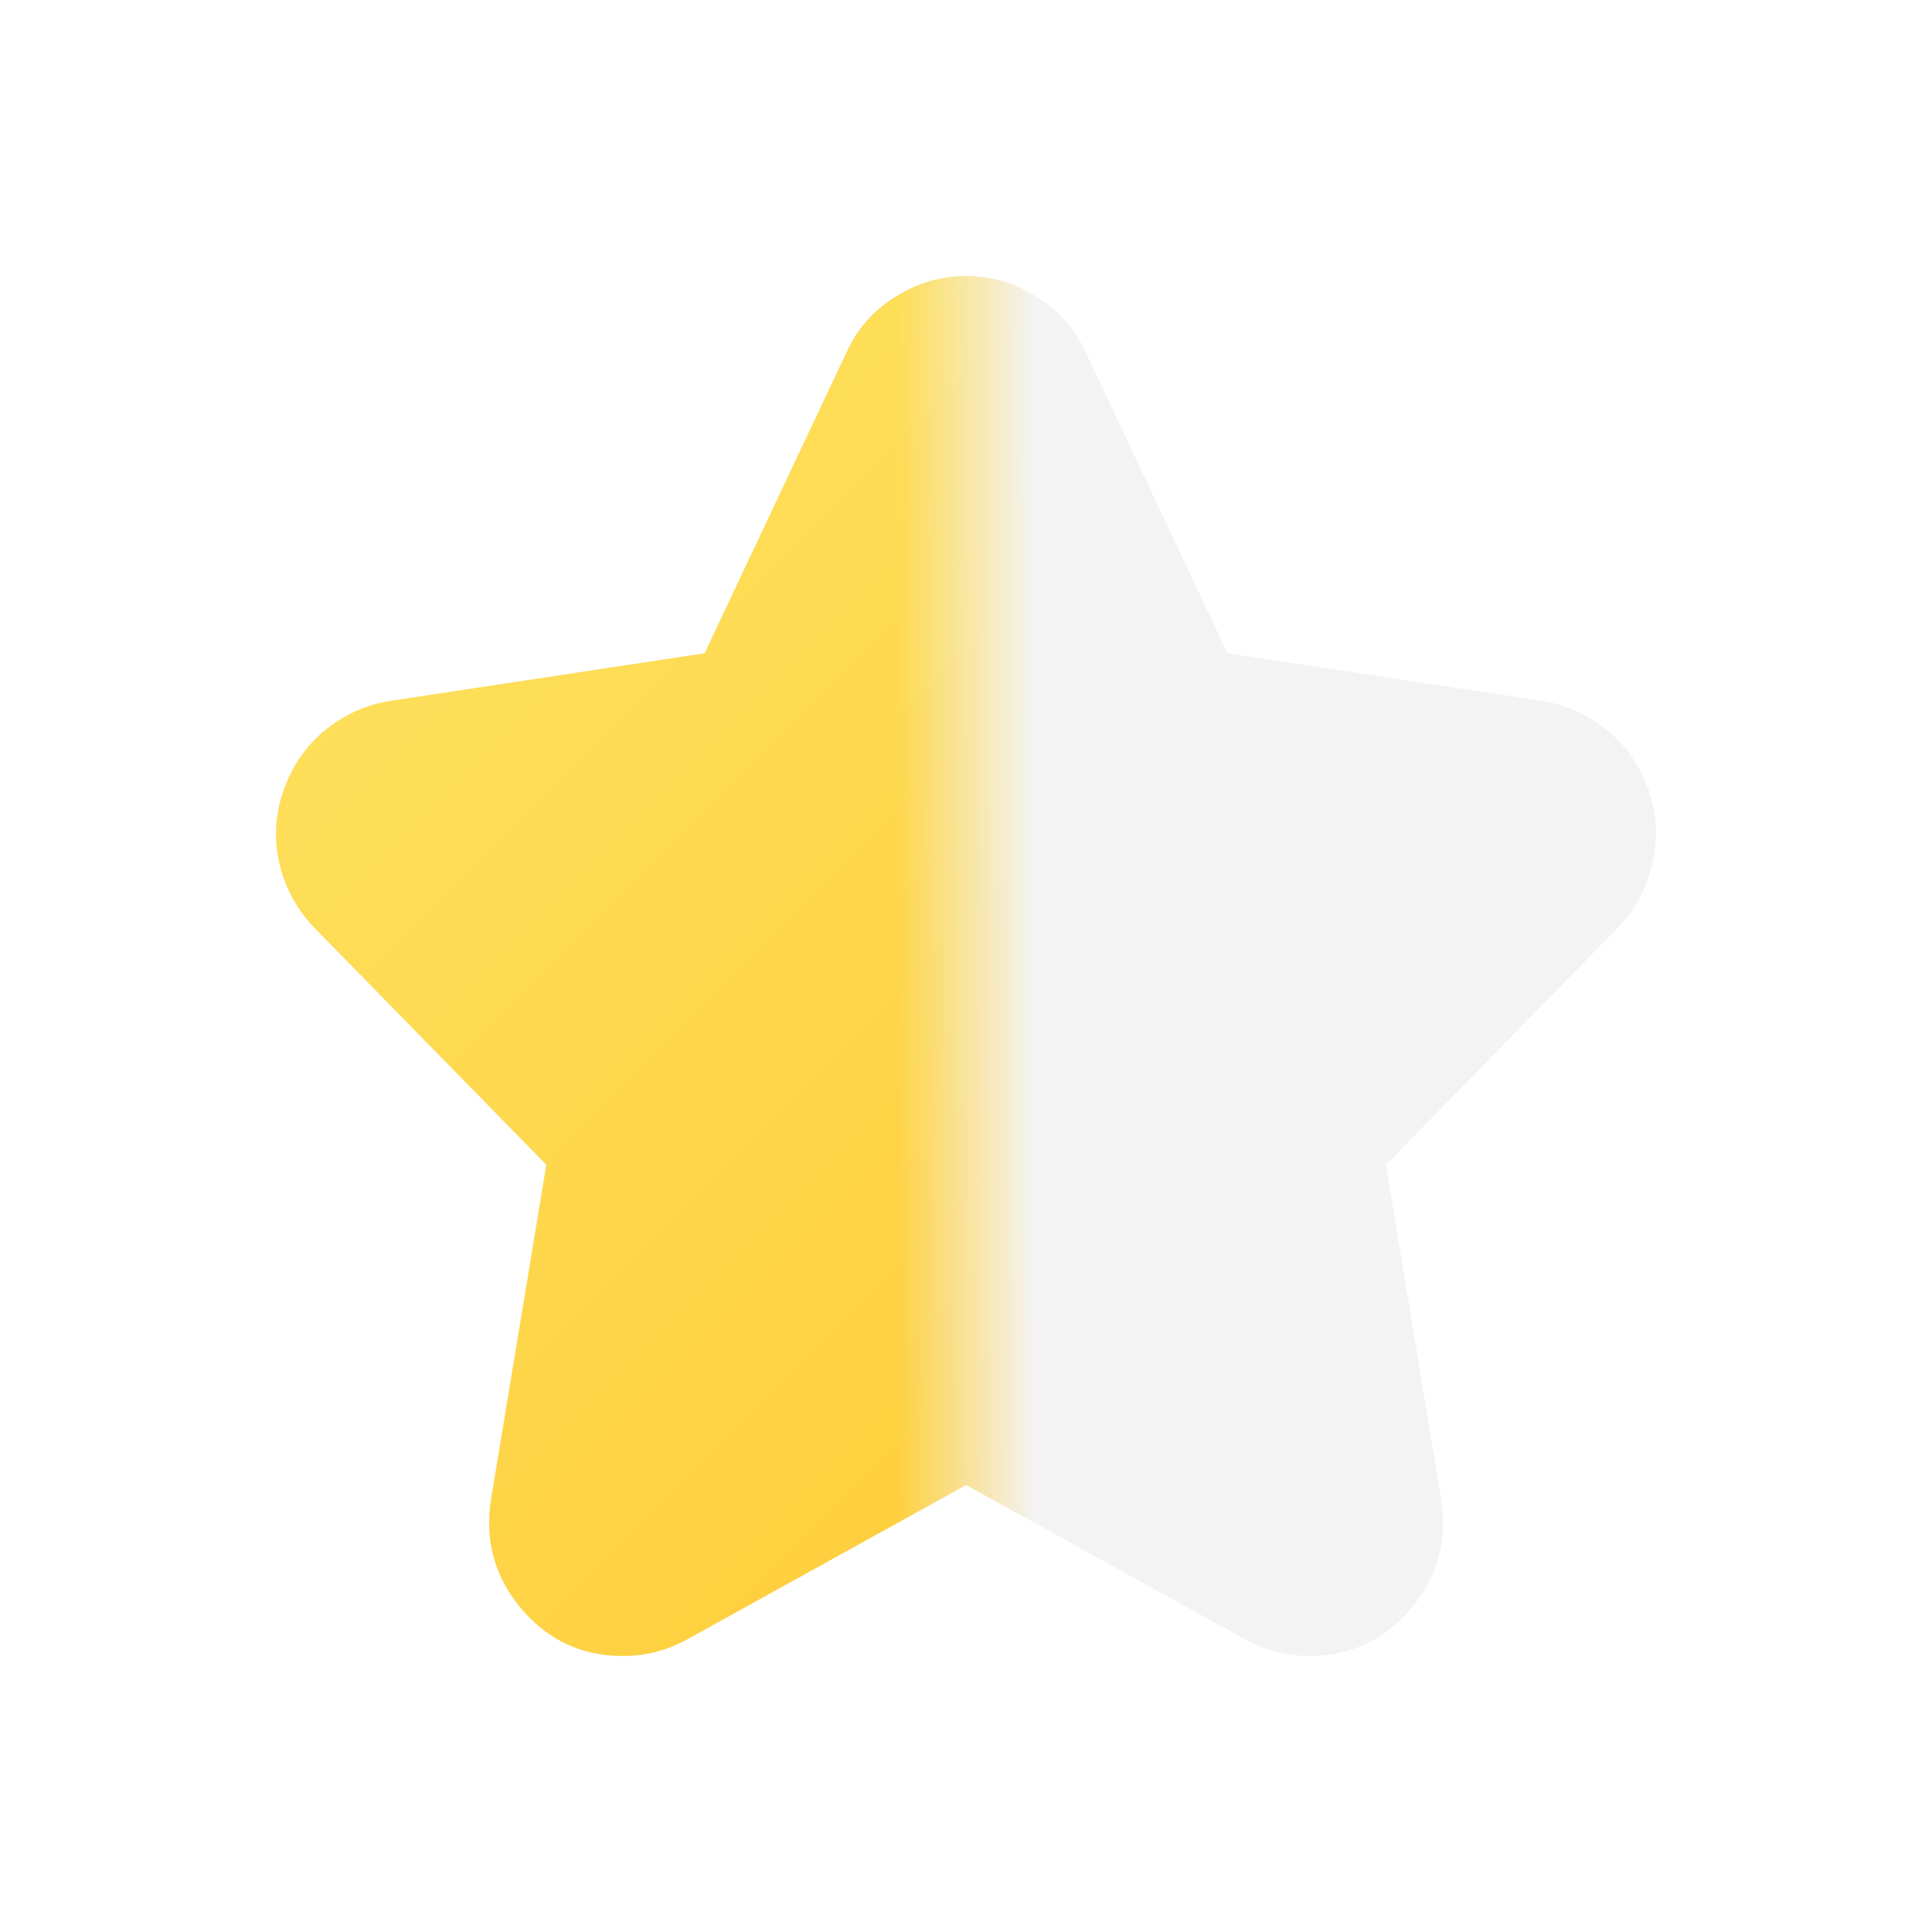<?xml version="1.0" encoding="UTF-8"?>
<svg width="14px" height="14px" viewBox="0 0 14 14" version="1.1" xmlns="http://www.w3.org/2000/svg" xmlns:xlink="http://www.w3.org/1999/xlink">
    <!-- Generator: sketchtool 52.5 (67469) - http://www.bohemiancoding.com/sketch -->
    <title>EE9E4719-4DAF-4208-A405-493984C996A8</title>
    <desc>Created with sketchtool.</desc>
    <defs>
        <rect id="path-1" x="0" y="0" width="7" height="14"></rect>
        <linearGradient x1="0%" y1="0%" x2="100%" y2="100%" id="linearGradient-3">
            <stop stop-color="#FEE463" offset="0%"></stop>
            <stop stop-color="#FEC62E" offset="100%"></stop>
        </linearGradient>
    </defs>
    <g id="Symbols" stroke="none" stroke-width="1" fill="none" fill-rule="evenodd">
        <g id="00-Icon/评分/半星/Dark">
            <rect id="14" x="0" y="0" width="14" height="14"></rect>
            <path d="M11.971,6.263 C11.934,6.435 11.852,6.587 11.726,6.721 L10.043,8.44 L10.445,10.873 C10.489,11.17 10.415,11.433 10.222,11.66 C10.029,11.887 9.783,12 9.486,12 C9.323,12 9.167,11.959 9.018,11.877 L7.001,10.761 L4.984,11.877 C4.835,11.959 4.679,12 4.516,12 C4.219,12 3.973,11.887 3.78,11.66 C3.587,11.433 3.513,11.17 3.557,10.873 L3.959,8.44 L2.276,6.721 C2.149,6.587 2.066,6.433 2.025,6.258 C1.984,6.083 1.993,5.908 2.053,5.733 C2.112,5.558 2.211,5.413 2.348,5.298 C2.486,5.183 2.643,5.11 2.822,5.08 L5.106,4.734 L6.132,2.558 C6.213,2.379 6.336,2.242 6.499,2.145 C6.655,2.048 6.823,2 7.001,2 C7.179,2 7.346,2.048 7.502,2.145 C7.666,2.242 7.788,2.379 7.87,2.558 L8.895,4.734 L11.18,5.08 C11.358,5.11 11.516,5.183 11.654,5.298 C11.791,5.413 11.89,5.558 11.949,5.733 C12.008,5.908 12.016,6.085 11.971,6.263 Z" id="Star" fill="#000000" opacity="0.05"></path>
            <g id="Half">
                <mask id="mask-2" fill="white">
                    <use xlink:href="#path-1"></use>
                </mask>
                <g id="Mask"></g>
                <path d="M11.971,6.263 C11.934,6.435 11.852,6.587 11.726,6.721 L10.043,8.44 L10.445,10.873 C10.489,11.17 10.415,11.433 10.222,11.66 C10.029,11.887 9.783,12 9.486,12 C9.323,12 9.167,11.959 9.018,11.877 L7.001,10.761 L4.984,11.877 C4.835,11.959 4.679,12 4.516,12 C4.219,12 3.973,11.887 3.78,11.66 C3.587,11.433 3.513,11.17 3.557,10.873 L3.959,8.44 L2.276,6.721 C2.149,6.587 2.066,6.433 2.025,6.258 C1.984,6.083 1.993,5.908 2.053,5.733 C2.112,5.558 2.211,5.413 2.348,5.298 C2.486,5.183 2.643,5.11 2.822,5.08 L5.106,4.734 L6.132,2.558 C6.213,2.379 6.336,2.242 6.499,2.145 C6.655,2.048 6.823,2 7.001,2 C7.179,2 7.346,2.048 7.502,2.145 C7.666,2.242 7.788,2.379 7.87,2.558 L8.895,4.734 L11.18,5.08 C11.358,5.11 11.516,5.183 11.654,5.298 C11.791,5.413 11.89,5.558 11.949,5.733 C12.008,5.908 12.016,6.085 11.971,6.263 Z" id="Star" fill="url(#linearGradient-3)" mask="url(#mask-2)"></path>
            </g>
        </g>
    </g>
</svg>